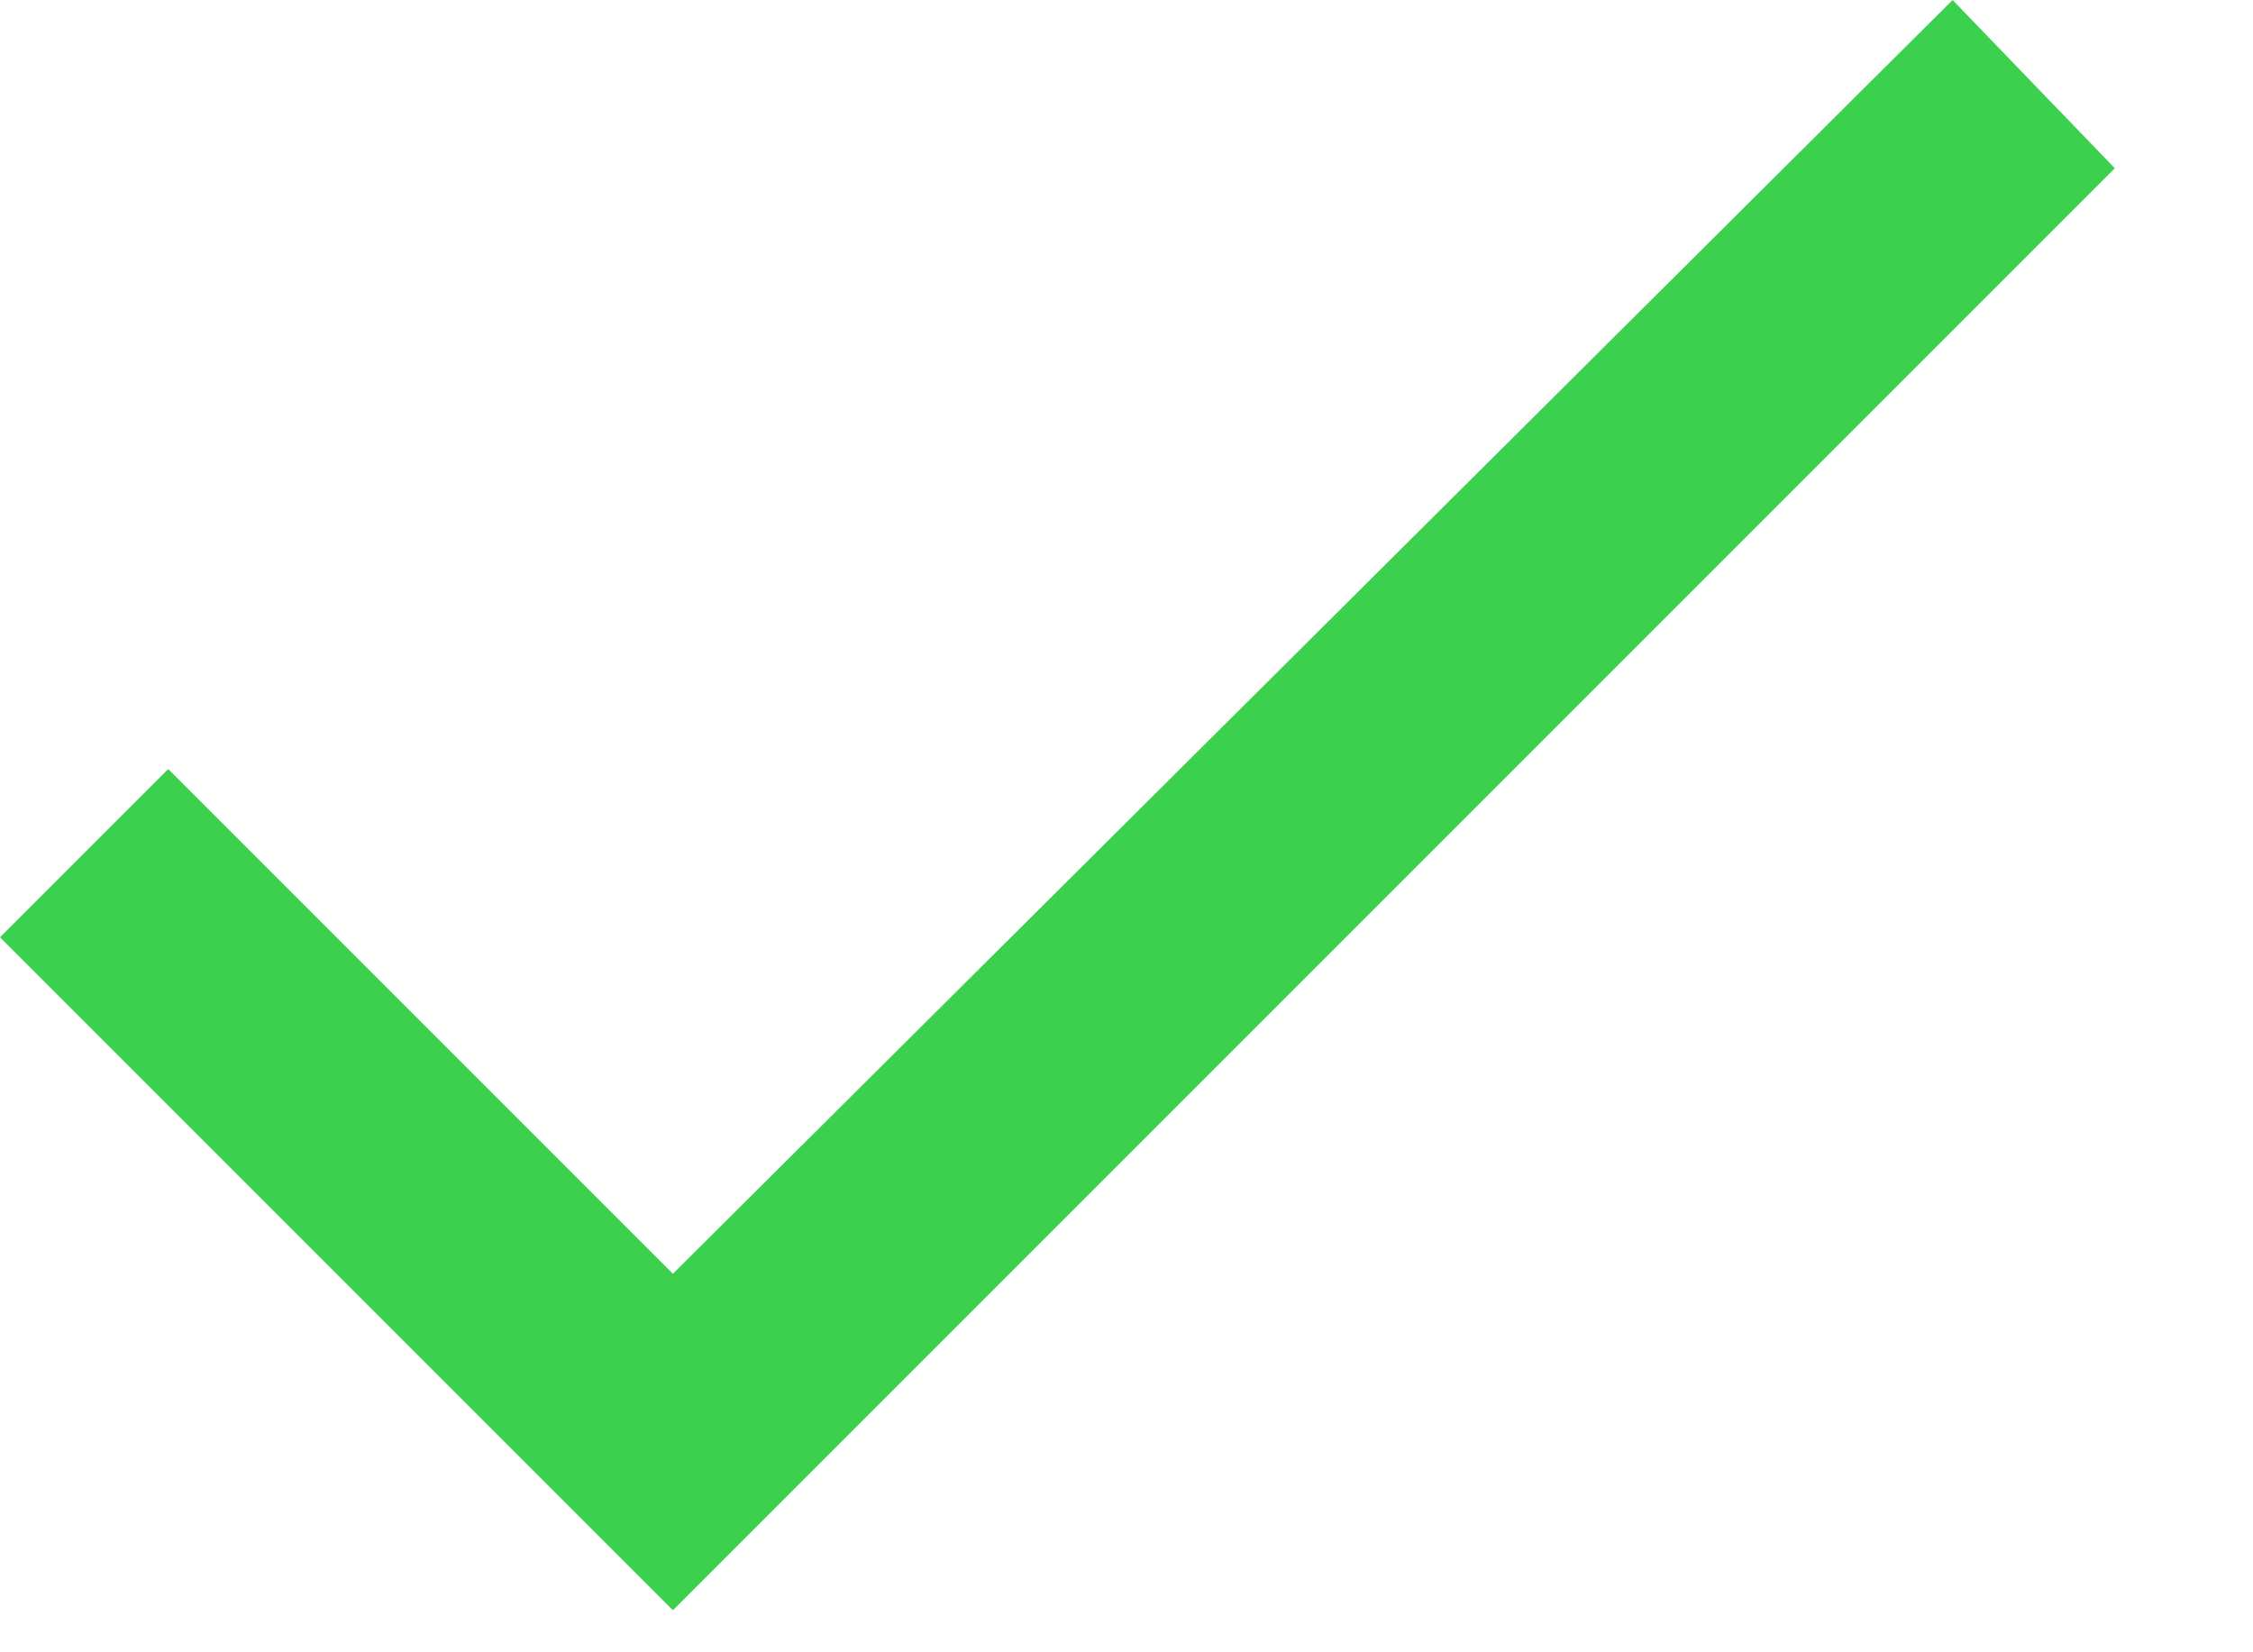 <svg width="15" height="11" fill="none" xmlns="http://www.w3.org/2000/svg"><g clip-path="url(#clip0)"><path d="M4.48 8.48L1.12 5.12 0 6.24l4.48 4.48 9.6-9.6L13 0 4.48 8.48z" fill="#3BD14E"/></g><defs><clipPath id="clip0"><path fill="#fff" d="M0 0h14.08v10.72H0z"/></clipPath></defs></svg>